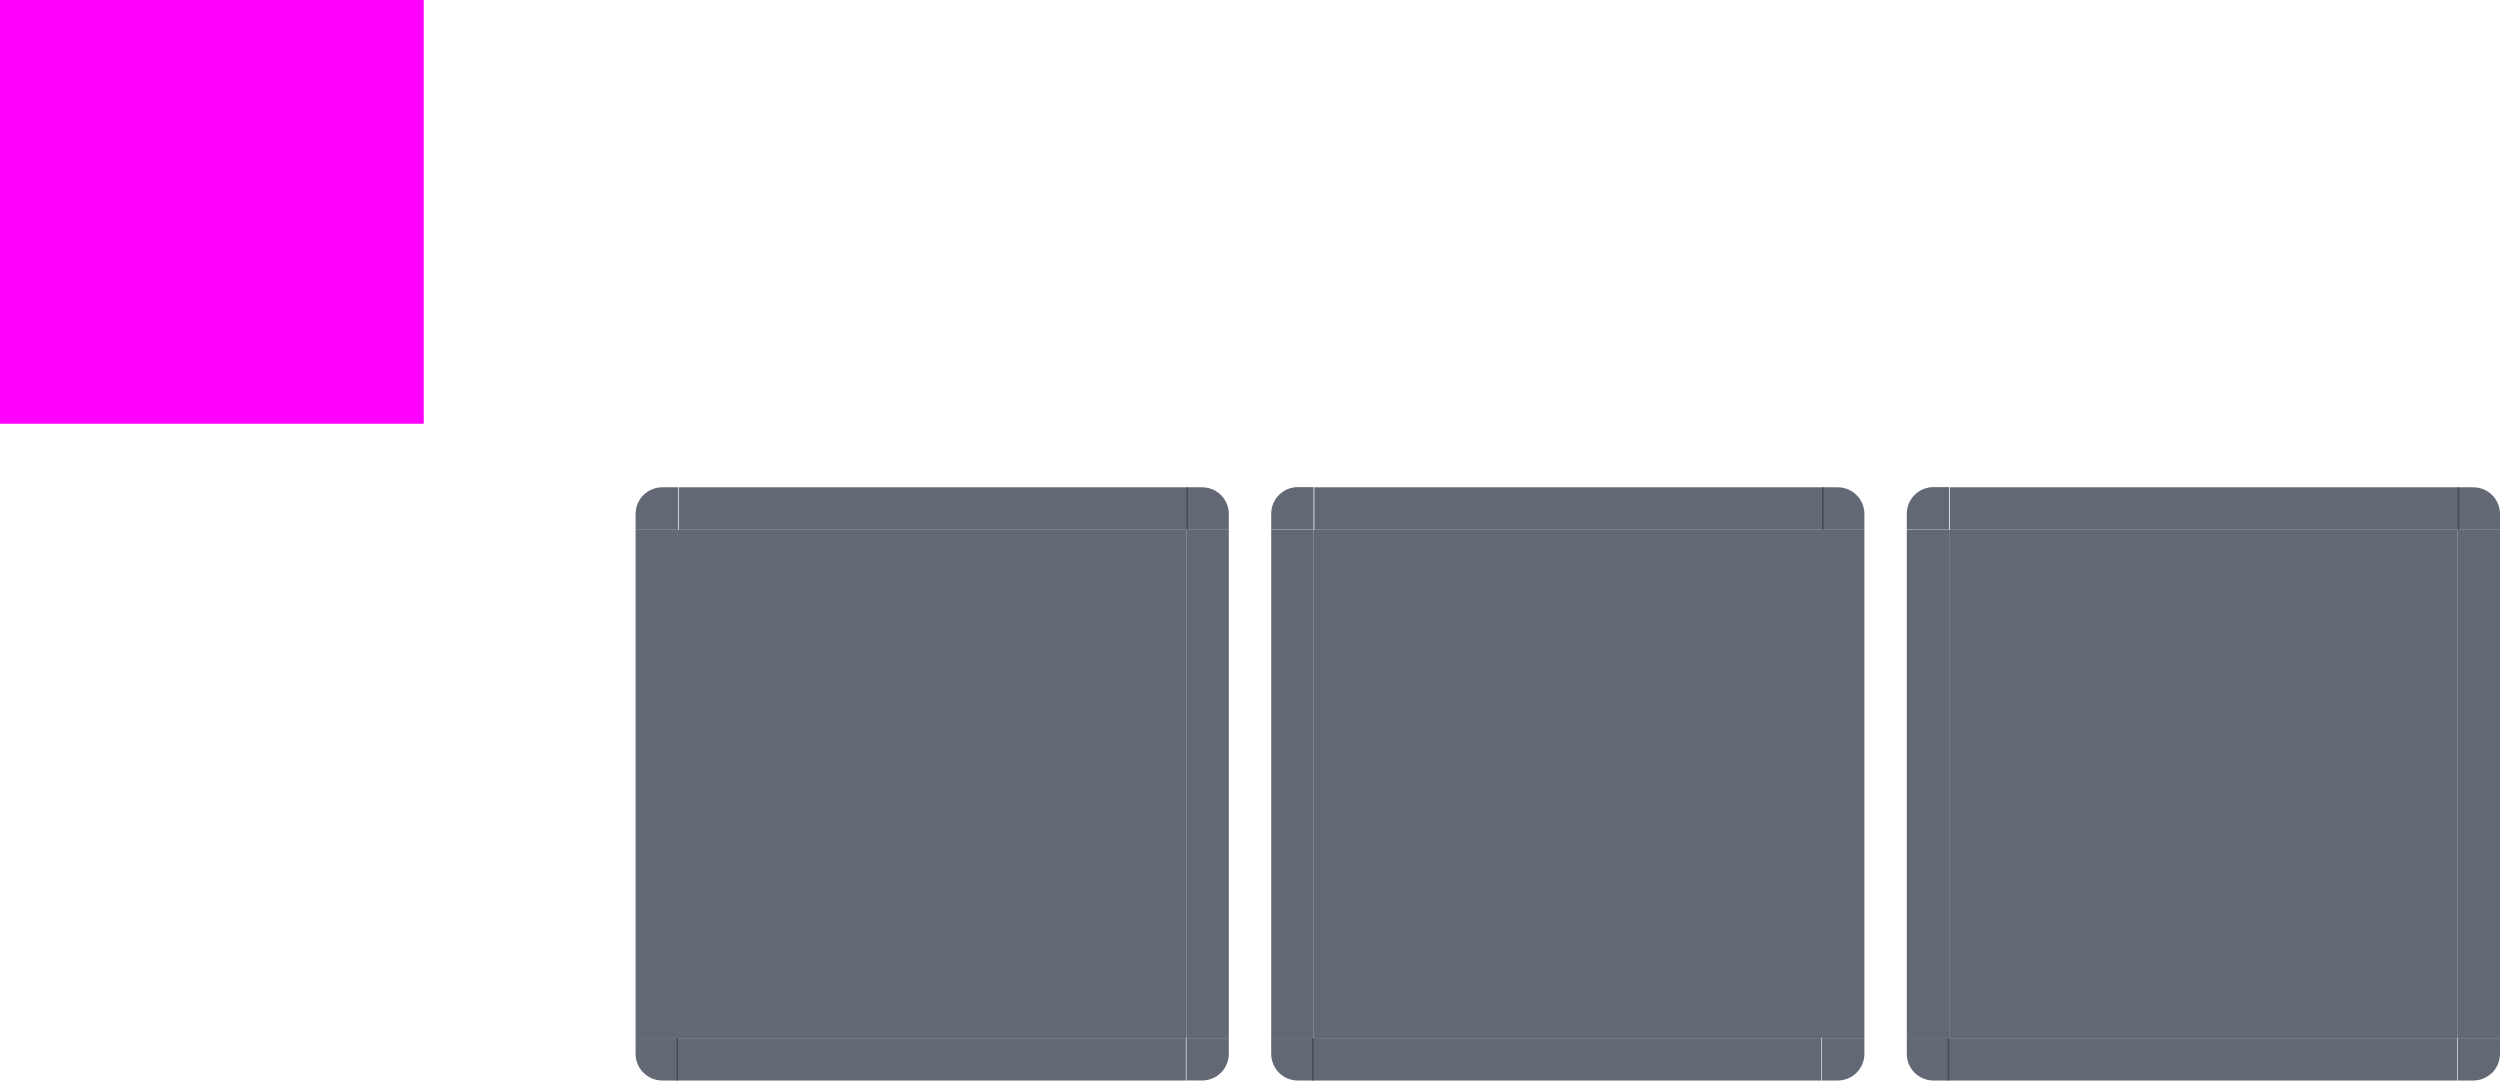 <svg xmlns="http://www.w3.org/2000/svg" width="236" height="102" version="1">
 <rect id="hint-tile-center" style="fill:#ff00ff" width="40" height="40" x="0" y="0"/>
 <path id="selected-center" style="opacity:0.8;fill:#3d4451" d="m 124,50 v 48 h 48 v -48 z"/>
 <g id="selected-left" transform="matrix(1,0,0,3.001,-66.143,-2440.403)">
  <path style="opacity:0.8;fill:#3d4451" d="m 186.143,829.857 v 16 h 4 v -16 z"/>
 </g>
 <g id="selected-topleft" transform="translate(-66.143,-779.873)">
  <path style="opacity:0.8;fill:#3d4451" d="m 186.143,829.857 h 4 v -4 h -1.469 c -1.405,0 -2.531,1.116 -2.531,2.531 z"/>
 </g>
 <g id="selected-top" transform="matrix(0.367,0,0,1,54.288,-779.857)">
  <path style="opacity:0.8;fill:#3d4451" d="m 190.143,825.857 v 4 h 131 v -4 z"/>
 </g>
 <g id="selected-topright" transform="translate(-149.143,-779.857)">
  <path style="opacity:0.8;fill:#3d4451" d="m 321.143,825.857 v 4 h 4 v -1.469 c 0,-1.405 -1.116,-2.531 -2.531,-2.531 z"/>
 </g>
 <g id="selected-right" transform="matrix(1,0,0,3,-149.143,-2439.573)">
  <path style="opacity:0.8;fill:#3d4451" d="m 325.143,829.857 v 16 h -4 v -16 z"/>
 </g>
 <path id="hover-center" style="opacity:0.8;fill:#3d4451" d="m 64,50 v 48 h 48 v -48 z"/>
 <g id="hover-left" transform="matrix(1,0,0,3.001,-126.143,-2440.403)">
  <path style="opacity:0.8;fill:#3d4451" d="m 186.143,829.857 v 16 h 4 v -16 z"/>
 </g>
 <g id="hover-topleft" transform="translate(-126.143,-779.858)">
  <path style="opacity:0.8;fill:#3d4451" d="m 186.143,829.857 h 4 v -4 h -1.469 c -1.405,0 -2.531,1.116 -2.531,2.531 z"/>
 </g>
 <g id="hover-top" transform="matrix(0.367,0,0,1,-5.712,-779.857)">
  <path style="opacity:0.8;fill:#3d4451" d="m 190.143,825.857 v 4 h 131 v -4 z"/>
 </g>
 <g id="hover-topright" transform="translate(-209.143,-779.857)">
  <path style="opacity:0.8;fill:#3d4451" d="m 321.143,825.857 v 4 h 4 v -1.469 c 0,-1.405 -1.116,-2.531 -2.531,-2.531 z"/>
 </g>
 <g id="hover-right" transform="matrix(1,0,0,3,-209.143,-2439.573)">
  <path style="opacity:0.8;fill:#3d4451" d="m 325.143,829.857 v 16 h -4 v -16 z"/>
 </g>
 <path id="selected+hover-center" style="opacity:0.8;fill:#3d4451" d="m 184,50 v 48 h 48 v -48 z"/>
 <g id="selected+hover-left" transform="matrix(1,0,0,3.001,-6.143,-2440.403)">
  <path style="opacity:0.8;fill:#3d4451" d="m 186.143,829.857 v 16 h 4 v -16 z"/>
 </g>
 <g id="selected+hover-topleft" transform="translate(-6.143,-779.873)">
  <path style="opacity:0.8;fill:#3d4451" d="m 186.143,829.857 h 4 v -4 h -1.469 c -1.405,0 -2.531,1.116 -2.531,2.531 z"/>
 </g>
 <g id="selected+hover-top" transform="matrix(0.367,0,0,1,114.288,-779.857)">
  <path style="opacity:0.8;fill:#3d4451" d="m 190.143,825.857 v 4 h 131 v -4 z"/>
 </g>
 <g id="selected+hover-topright" transform="translate(-89.143,-779.857)">
  <path style="opacity:0.8;fill:#3d4451" d="m 321.143,825.857 v 4 h 4 v -1.469 c 0,-1.405 -1.116,-2.531 -2.531,-2.531 z"/>
 </g>
 <g id="selected+hover-right" transform="matrix(1,0,0,3,-89.143,-2439.573)">
  <path style="opacity:0.8;fill:#3d4451" d="m 325.143,829.857 v 16 h -4 v -16 z"/>
 </g>
 <g id="selected-bottomright" transform="rotate(180,181.071,463.929)">
  <path style="opacity:0.8;fill:#3d4451" d="m 186.143,829.857 h 4 v -4 h -1.469 c -1.405,0 -2.531,1.116 -2.531,2.531 z"/>
 </g>
 <g id="selected-bottom" transform="matrix(-0.367,0,0,-1,241.724,927.857)">
  <path style="opacity:0.8;fill:#3d4451" d="m 190.143,825.857 v 4 h 131 v -4 z"/>
 </g>
 <g id="selected-bottomleft" transform="rotate(180,222.571,463.929)">
  <path style="opacity:0.8;fill:#3d4451" d="m 321.143,825.857 v 4 h 4 v -1.469 c 0,-1.405 -1.116,-2.531 -2.531,-2.531 z"/>
 </g>
 <g id="hover-bottomright" transform="rotate(180,151.071,463.928)">
  <path style="opacity:0.8;fill:#3d4451" d="m 186.143,829.857 h 4 v -4 h -1.469 c -1.405,0 -2.531,1.116 -2.531,2.531 z"/>
 </g>
 <g id="hover-bottom" transform="matrix(-0.367,0,0,-1,181.724,927.857)">
  <path style="opacity:0.8;fill:#3d4451" d="m 190.143,825.857 v 4 h 131 v -4 z"/>
 </g>
 <g id="hover-bottomleft" transform="rotate(180,192.571,463.928)">
  <path style="opacity:0.8;fill:#3d4451" d="m 321.143,825.857 v 4 h 4 v -1.469 c 0,-1.405 -1.116,-2.531 -2.531,-2.531 z"/>
 </g>
 <g id="selected_hover-bottomright" transform="rotate(180,211.071,463.929)">
  <path style="opacity:0.8;fill:#3d4451" d="m 186.143,829.857 h 4 v -4 h -1.469 c -1.405,0 -2.531,1.116 -2.531,2.531 z"/>
 </g>
 <g id="selected_hover-bottom" transform="matrix(-0.367,0,0,-1,301.724,927.857)">
  <path style="opacity:0.8;fill:#3d4451" d="m 190.143,825.857 v 4 h 131 v -4 z"/>
 </g>
 <g id="selected_hover-bottomleft" transform="rotate(180,252.571,463.929)">
  <path style="opacity:0.8;fill:#3d4451" d="m 321.143,825.857 v 4 h 4 v -1.469 c 0,-1.405 -1.116,-2.531 -2.531,-2.531 z"/>
 </g>
 <path id="normal-center" style="opacity:0.001" d="M 3.998,50.015 V 98.001 H 51.98 V 50.015 Z"/>
 <path id="normal-left" style="opacity:0.001" d="M 0,49.999 V 98.001 H 3.998 V 49.999 Z"/>
 <path id="normal-topleft" style="opacity:0.001" d="M 0,49.999 H 3.998 V 46 H 2.53 C 1.126,46 0,47.116 0,48.531 Z"/>
 <path id="normal-top" style="opacity:0.001" d="m 3.998,46.016 v 3.999 h 48.003 v -3.999 z"/>
 <path id="normal-topright" style="opacity:0.001" d="m 52.002,46.016 v 3.999 h 3.998 v -1.468 c 0,-1.405 -1.115,-2.531 -2.53,-2.531 z"/>
 <path id="normal-right" style="opacity:0.001" d="m 56,50.015 v 47.987 h -3.998 V 50.015 Z"/>
 <path id="normal-bottomright" style="opacity:0.001" d="m 56,98.001 h -3.998 V 102 h 1.468 c 1.404,0 2.53,-1.116 2.53,-2.531 z"/>
 <path id="normal-bottom" style="opacity:0.001" d="M 52.002,102 V 98.001 H 3.998 V 102 Z"/>
 <path id="normal-bottomleft" style="opacity:0.001" d="M 3.998,102 V 98.001 H 0 v 1.468 C 0,100.874 1.115,102 2.53,102 Z"/>
</svg>
